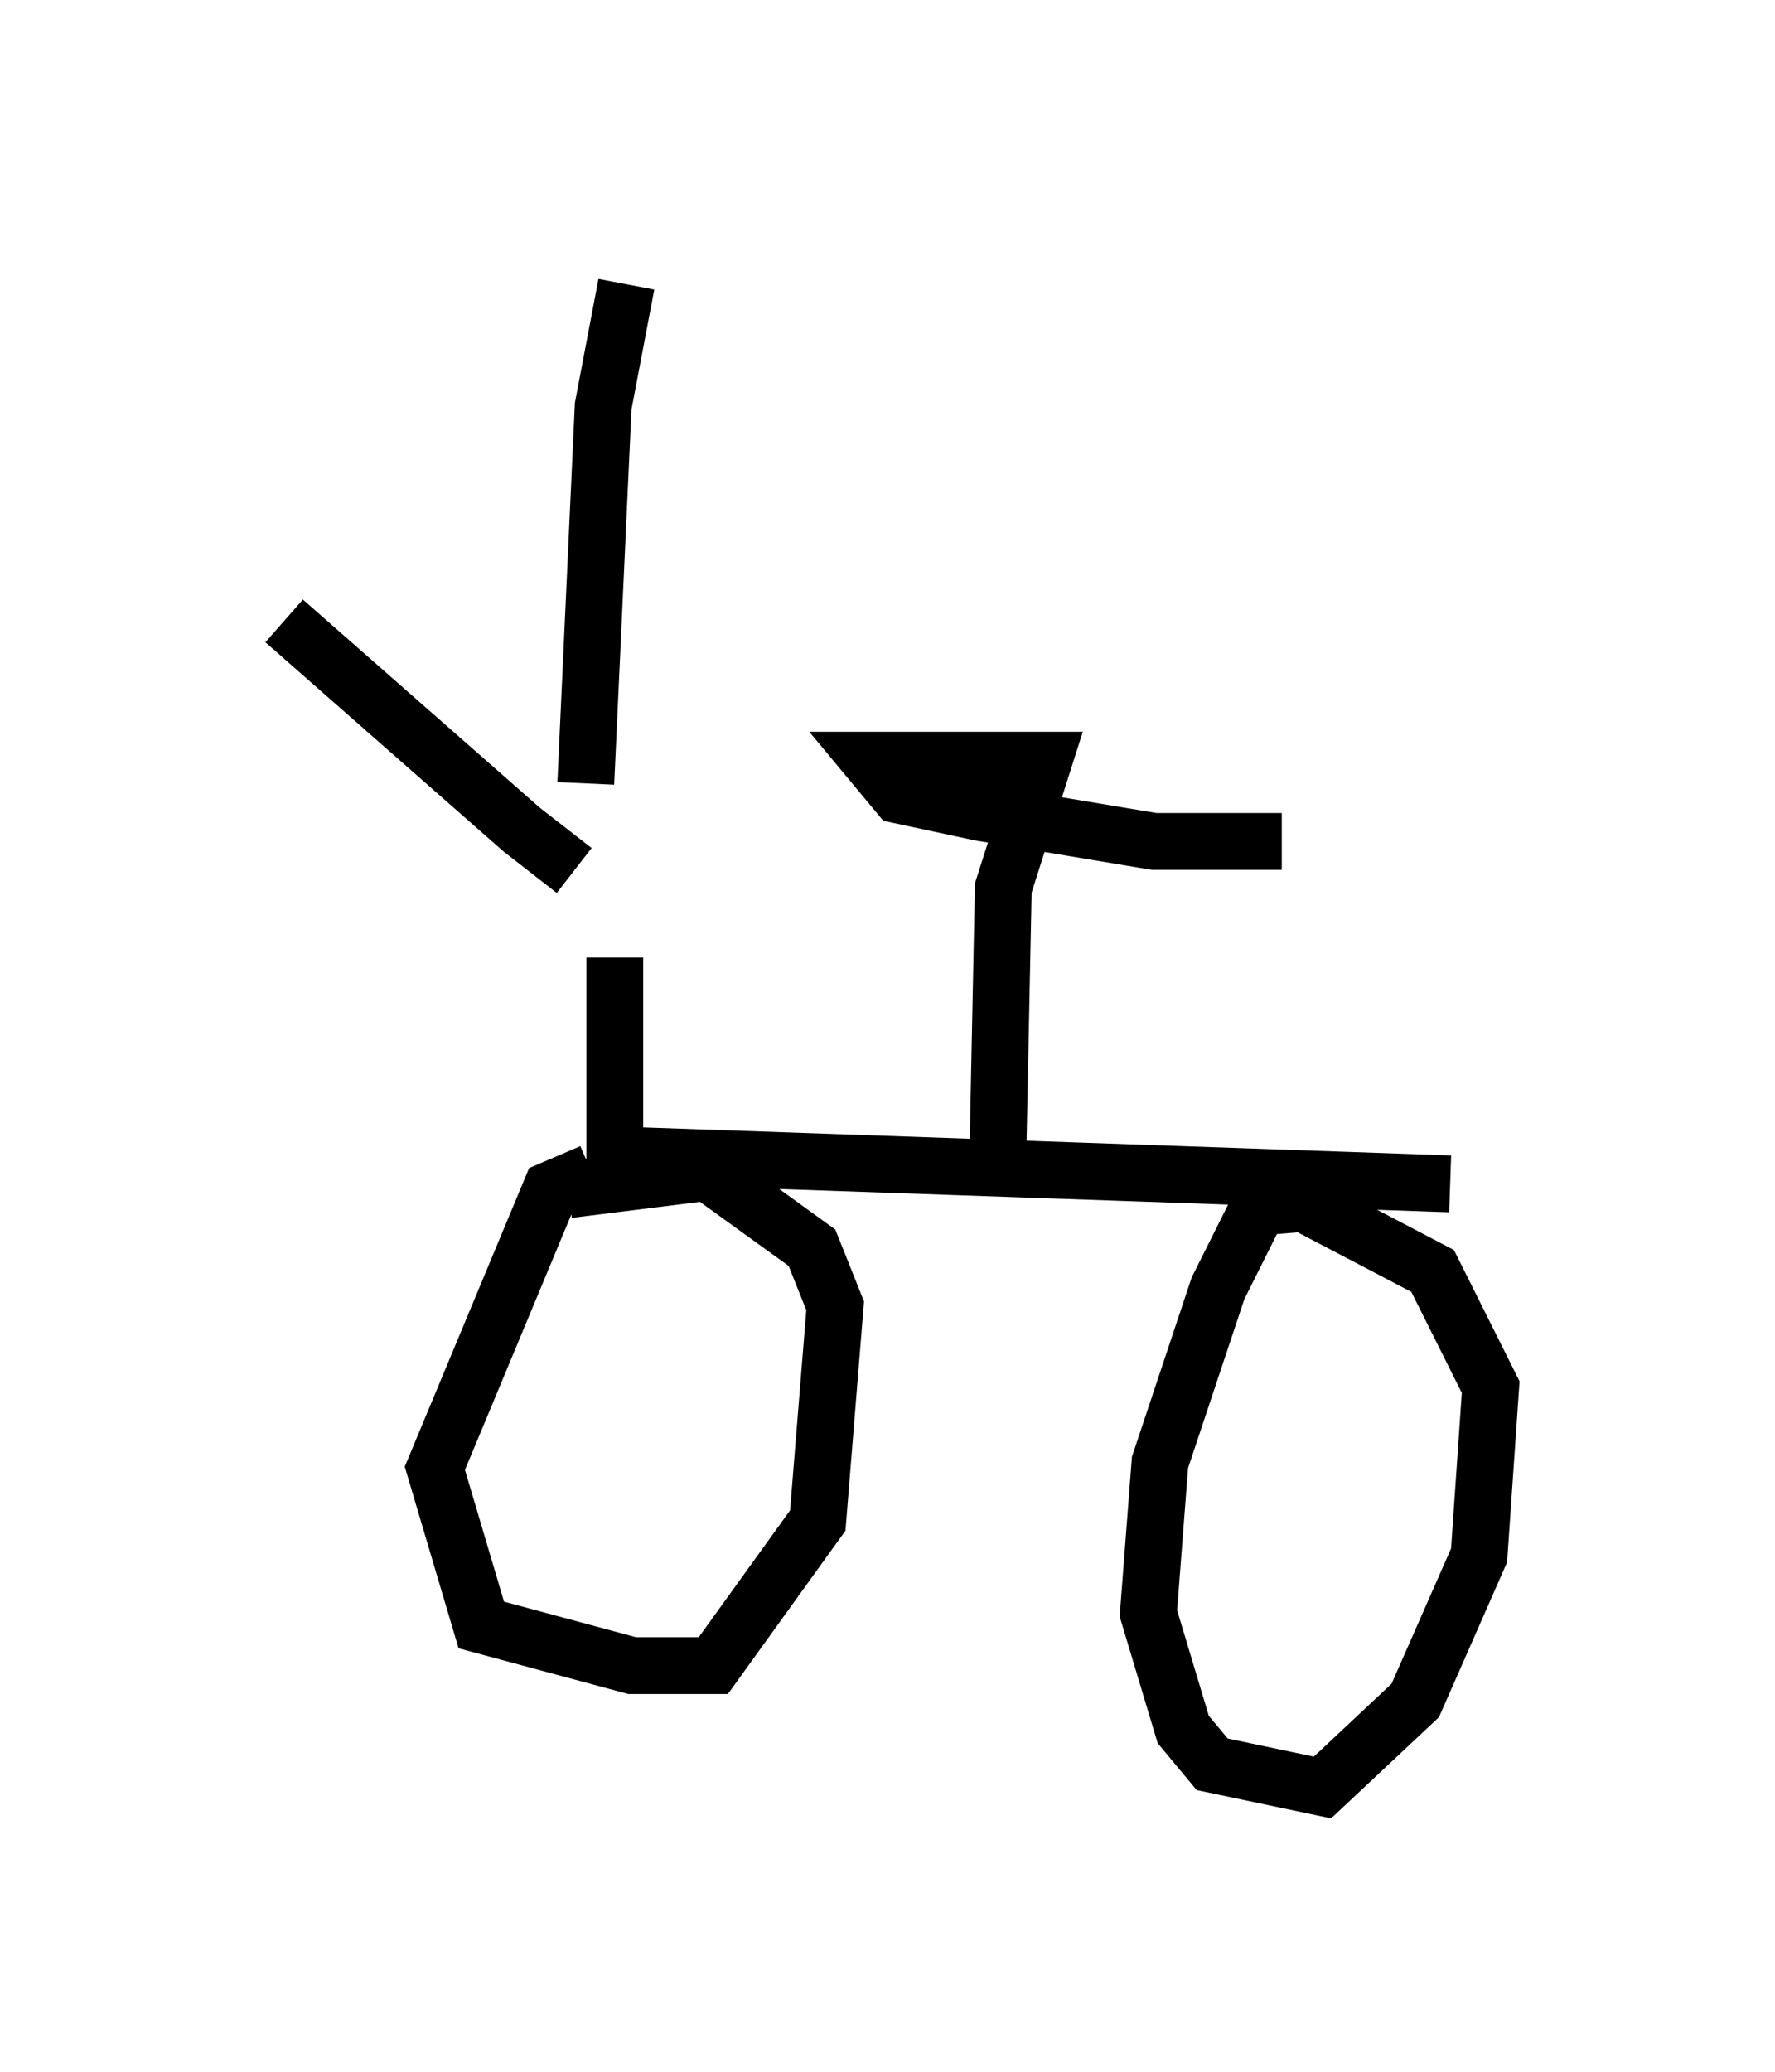 <?xml version="1.0" encoding="utf-8" ?>
<svg baseProfile="full" height="36.44" version="1.1" width="31.234" xmlns="http://www.w3.org/2000/svg" xmlns:ev="http://www.w3.org/2001/xml-events" xmlns:xlink="http://www.w3.org/1999/xlink"><defs /><rect fill="white" height="36.44" width="31.234" x="0" y="0" /><path d="M10.717, 15.311 m-0.613, 0.0 l-0.919, -0.715 -4.185, -3.675 m5.308, 2.858 l0.306, -6.635 0.408, -2.144 m-0.204, 11.842 l0.0, 3.471 14.7, 0.51 m-15.109, -0.204 l-0.715, 0.306 -2.042, 4.9 l0.817, 2.756 2.654, 0.715 l1.429, 0.0 1.838, -2.552 l0.306, -3.777 -0.408, -1.021 l-1.838, -1.327 -2.45, 0.306 m13.373, 0.204 l-1.225, 0.102 -0.715, 1.429 l-1.021, 3.063 -0.204, 2.654 l0.613, 2.042 0.51, 0.613 l1.94, 0.408 1.633, -1.531 l1.123, -2.552 0.204, -2.96 l-1.021, -2.042 -2.144, -1.123 m-5.513, -0.613 l0.102, -5.002 0.715, -2.246 l-3.063, 0.0 0.51, 0.613 l1.429, 0.306 3.063, 0.51 l2.246, 0.0 " fill="none" stroke="black" stroke-width="1" /></svg>